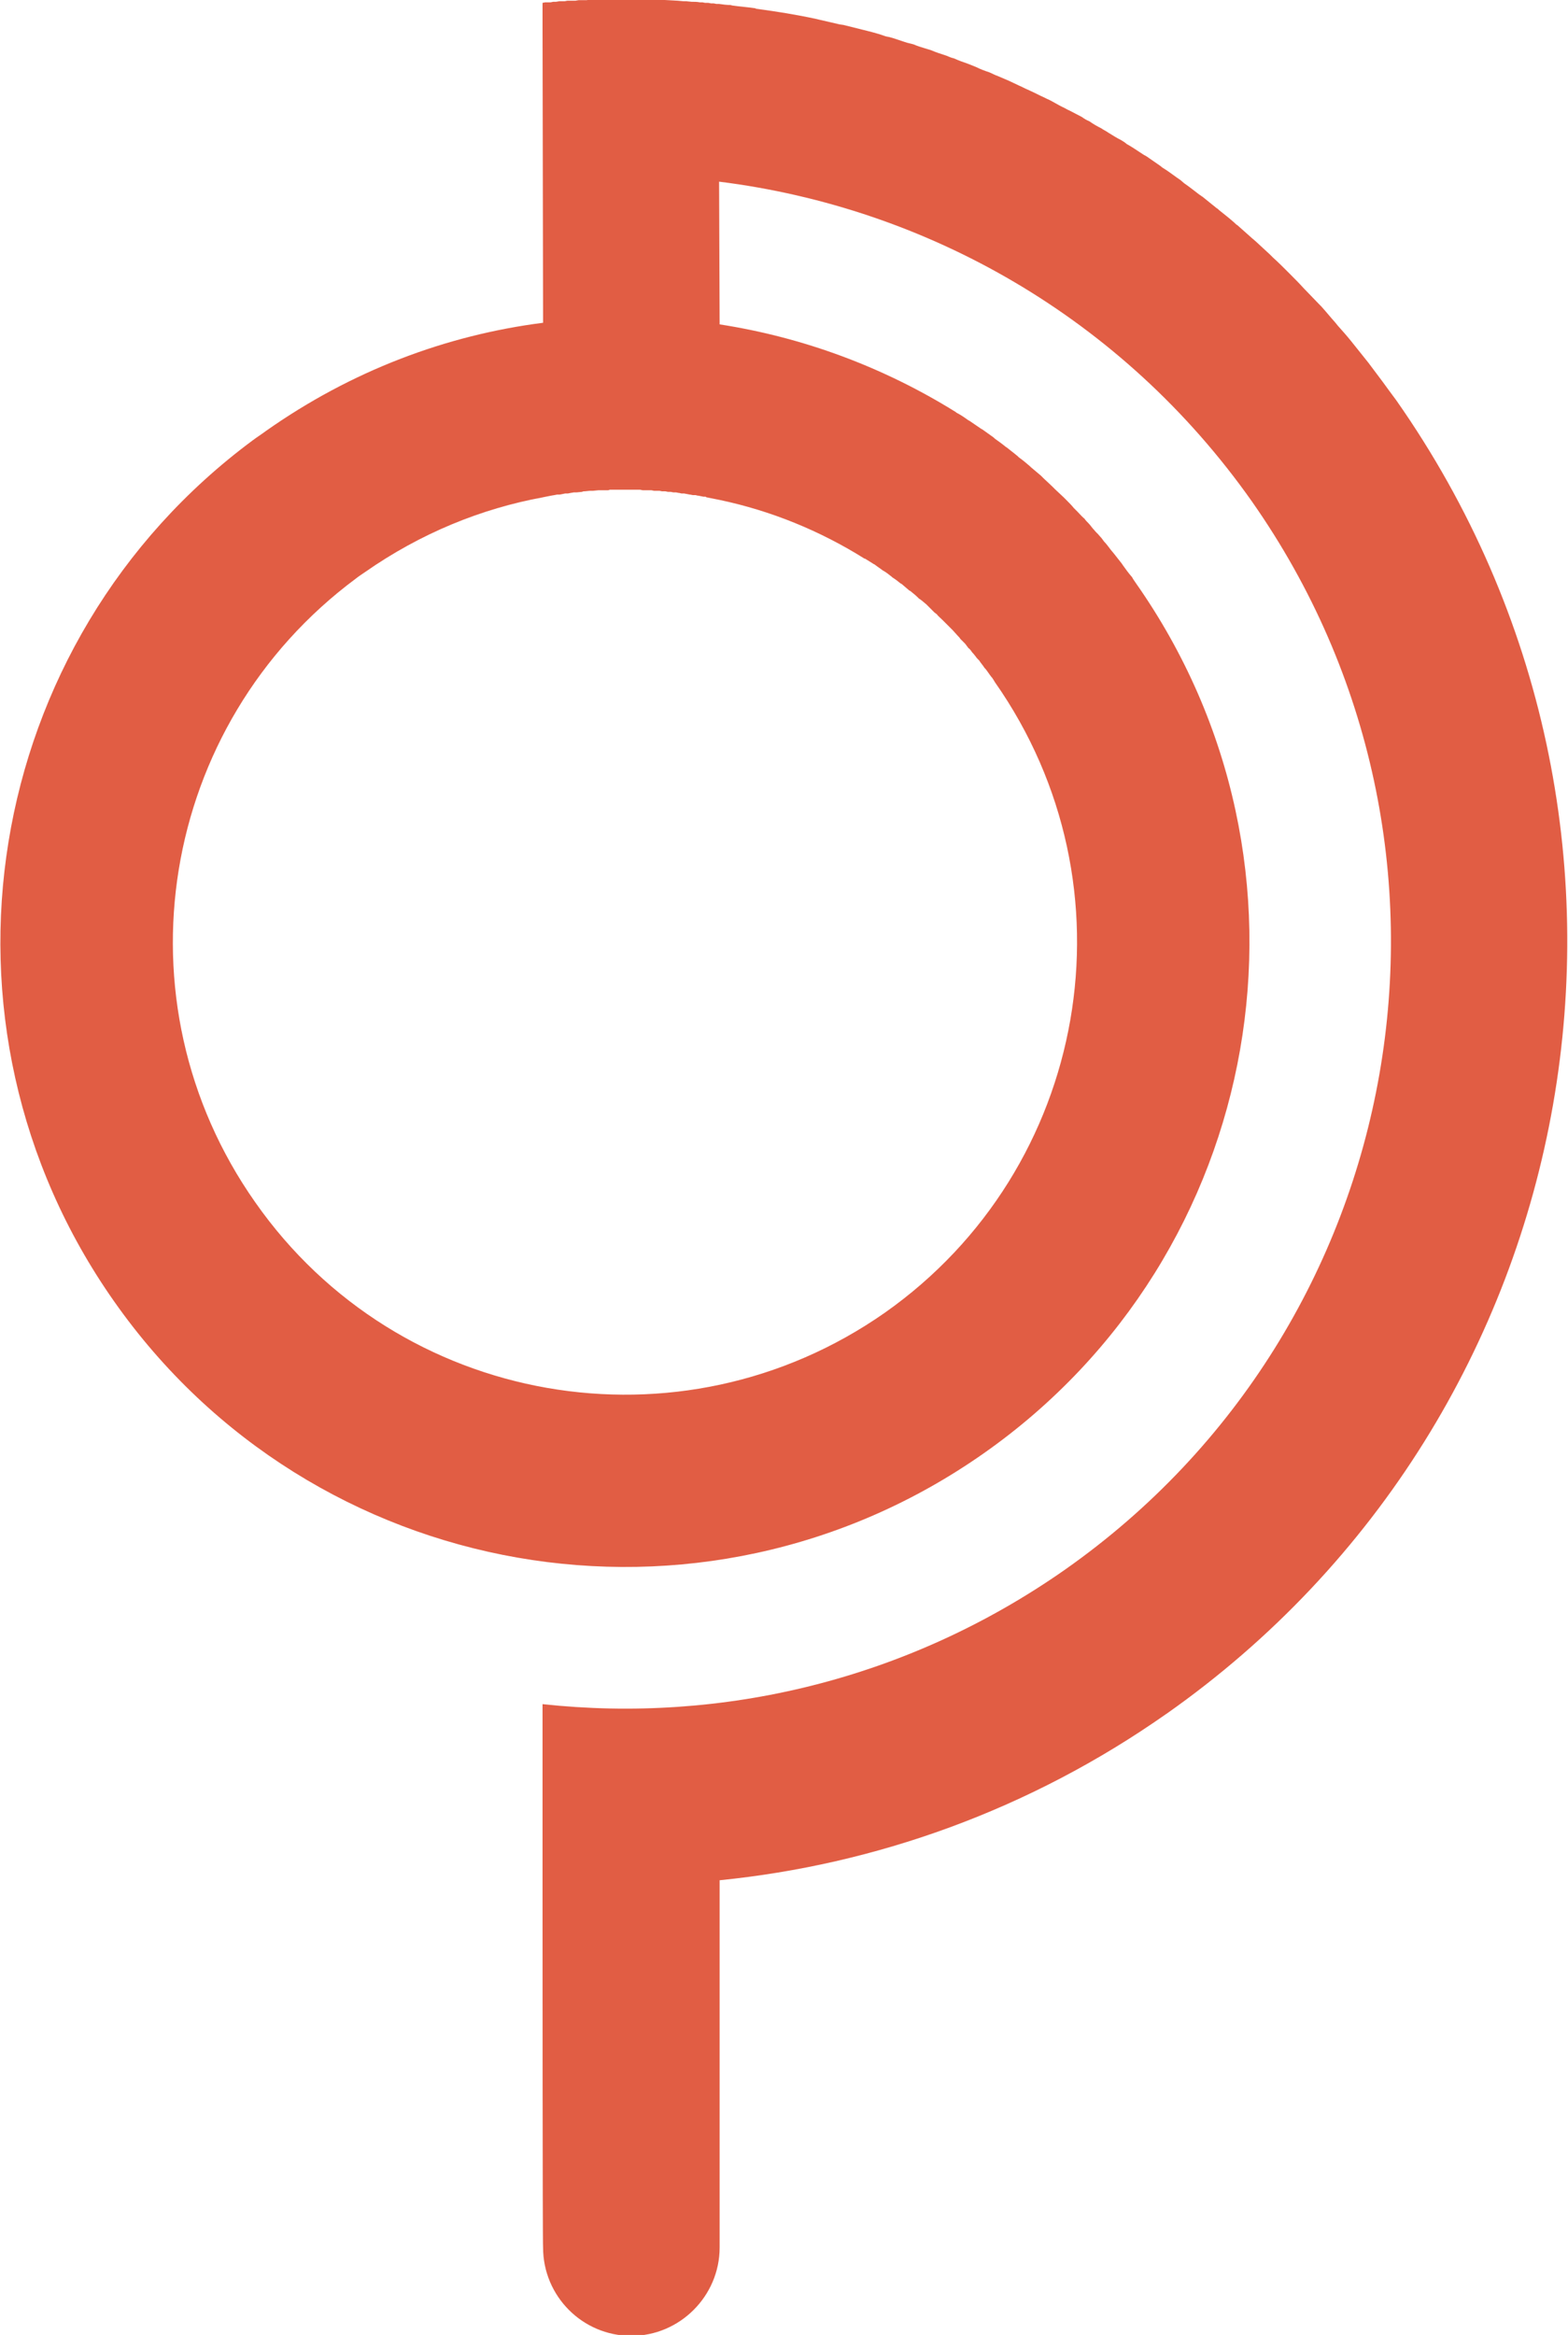 <?xml version="1.0" encoding="UTF-8"?>
<!DOCTYPE svg PUBLIC "-//W3C//DTD SVG 1.1//EN" "http://www.w3.org/Graphics/SVG/1.1/DTD/svg11.dtd">
<!-- Creator: CorelDRAW X7 -->
<svg xmlns="http://www.w3.org/2000/svg" xml:space="preserve" width="29.125mm" height="43.349mm" version="1.1"
	 style="shape-rendering:geometricPrecision; text-rendering:geometricPrecision; image-rendering:optimizeQuality; fill-rule:evenodd; clip-rule:evenodd"
	 viewBox="0 0 2913 4335"
>
 <defs>
  <style type="text/css">
   <![CDATA[
    .fil0 {fill:#E15D44}
   ]]>
  </style>
 </defs>
 <g id="Layer_x0020_1">
  <path class="fil0" d="M2167 3182c791,-556 982,-1648 427,-2439 -9,-12 -17,-23 -25,-34l-3 -4c-8,-11 -16,-21 -24,-32l-4 -5c-8,-10 -16,-20 -24,-30l-4 -5c-8,-10 -17,-20 -25,-29l-4 -5c-9,-10 -17,-20 -26,-30l-3 -3c-9,-9 -18,-19 -27,-28l-2 -2c-9,-10 -18,-19 -27,-28l-4 -4c-9,-9 -18,-18 -27,-26l-6 -6c-9,-8 -17,-16 -26,-24l-7 -6c-9,-8 -18,-16 -27,-24 -2,-1 -4,-3 -6,-5 -9,-8 -18,-15 -28,-23 -1,-1 -3,-3 -5,-4 -9,-7 -17,-14 -26,-21 -2,-1 -4,-3 -6,-4 -9,-7 -18,-14 -28,-21 -2,-2 -5,-4 -7,-6 -9,-6 -18,-13 -27,-19 -3,-2 -7,-4 -10,-7 -9,-6 -17,-12 -26,-18 -4,-2 -7,-4 -10,-6 -9,-6 -18,-12 -27,-17 -3,-3 -7,-5 -10,-7 -8,-4 -16,-9 -24,-14 -4,-3 -9,-5 -13,-8 -8,-4 -15,-8 -22,-13 -5,-2 -10,-5 -14,-8 -8,-4 -15,-8 -23,-12 -5,-2 -9,-5 -14,-7 -8,-4 -16,-9 -24,-13 -5,-2 -10,-5 -15,-7 -8,-4 -16,-8 -25,-12 -5,-2 -10,-5 -15,-7 -6,-3 -13,-6 -19,-9 -7,-3 -14,-6 -21,-9 -6,-2 -11,-5 -16,-7 -9,-3 -17,-6 -25,-10 -5,-2 -10,-4 -15,-6 -9,-3 -17,-6 -26,-10 -5,-1 -9,-3 -14,-5 -9,-3 -19,-6 -28,-10 -4,-1 -9,-3 -13,-4 -7,-2 -13,-4 -20,-7 -4,-1 -8,-2 -12,-3 -10,-3 -20,-7 -31,-10 -3,-1 -6,-1 -9,-2 -11,-4 -22,-7 -34,-10l-8 -2c-12,-3 -24,-6 -36,-9l-7 -1c-13,-3 -26,-6 -39,-9l-4 -1c-37,-8 -74,-14 -112,-19l-2 -1c-14,-2 -28,-3 -42,-5l-4 -1c-7,0 -14,-1 -21,-2l0 0 0 0 0 0 -5 0 0 0 -5 -1 0 0 -5 0 0 0 -5 -1 0 0 -5 0 -1 0 -5 -1 0 0 -5 0 0 0c-5,-1 -10,-1 -15,-1l0 0 -10 -1 0 0 -5 0 0 0 -11 -1 0 0c-32,-2 -65,-3 -97,-3l-5 0 0 0 -5 0 0 0 -6 0 0 0 -5 0 0 0 -5 0 0 0 -5 0 0 0 -5 1 0 0 -5 0 0 0 -5 0 0 0 -5 0 0 0 -6 0 0 0 -5 0 0 0 -5 0 0 0 -5 1 0 0 -5 0 0 0 -5 0 0 0 -5 0 0 0 -6 1 0 0 -5 0 0 0 -5 0 0 0 -5 0 0 0 -5 1 0 0 -5 0 0 0 -5 0 0 0 -6 1 0 0 -5 0 0 0 -5 1 0 0 -5 0 0 0 -5 0 0 0 -5 1 0 0 0 0 0 42 1 552c-180,23 -356,89 -515,201l0 0c-8,6 -16,11 -24,17l0 0c-504,373 -621,1083 -258,1599 368,524 1091,651 1616,282 524,-368 651,-1091 282,-1616 -2,-3 -5,-7 -7,-11l-1 -1c-6,-7 -11,-14 -16,-21l-2 -3c-5,-6 -10,-13 -15,-19l-5 -6c-4,-5 -8,-11 -13,-16 -2,-3 -5,-7 -8,-10 -3,-4 -7,-7 -10,-11 -4,-4 -7,-9 -11,-13 -3,-3 -5,-5 -7,-8 -5,-4 -9,-9 -13,-13l-7 -7c-4,-5 -9,-10 -14,-15l-5 -5c-5,-5 -11,-10 -16,-15l-5 -5c-5,-5 -11,-10 -16,-15l-5 -5c-6,-5 -12,-10 -19,-16l-2 -2c-7,-6 -13,-11 -20,-16l-2 -2c-7,-6 -14,-11 -20,-16l-3 -2c-6,-5 -13,-10 -20,-15l-2 -2c-7,-5 -14,-10 -21,-15l-2 -1c-7,-5 -15,-10 -22,-15l-2 -1c-7,-5 -14,-10 -22,-14l-1 -1c-135,-84 -284,-139 -439,-163l-1 -265c385,48 749,252 990,594 451,643 296,1531 -347,1983 -294,206 -639,286 -971,250l0 103 0 226c0,57 0,680 1,680 0,90 73,164 164,164 90,0 164,-74 164,-164l0 -682c289,-29 575,-130 830,-309zm-1158 -2259l5 -1 5 -1 5 -1 0 0 6 -1 5 -1 4 0 1 0 5 -1 5 -1 4 0 1 0 5 -1 6 -1 3 0 2 0 10 -1 3 -1 2 0 10 -1 3 0 3 0 10 -1 3 0 2 0 5 0 5 0 3 0 3 -1 10 0 2 0 3 0 5 0 5 0 5 0 1 0 5 0 5 0 1 0 4 0 5 0 5 0 5 1 6 0 5 0 1 0 4 0 5 1 5 0 1 0 4 0 5 1 6 0 0 0 5 1 5 0 5 1 0 0 5 0 5 1 1 0 4 1 5 0 5 1 5 1 1 0 5 1 5 0 4 1 1 0 5 1 5 1 4 0 1 1 5 1 5 1 5 1 5 1 5 1c95,20 186,57 269,109l1 0c5,3 11,7 16,10l2 1c5,4 10,7 15,11l2 1c5,3 10,7 15,11l1 1c5,3 10,7 15,11l2 1c5,4 9,8 14,12l2 1c5,4 10,8 14,12l2 2c5,3 9,7 14,11l3 3c4,4 8,8 12,12l4 3c3,4 7,7 11,11l4 4c3,3 7,7 10,10l5 5c3,3 6,7 9,10 2,2 4,4 5,6 3,3 6,6 9,9 2,3 4,5 6,8 3,2 5,5 7,8 3,3 6,7 9,11l4 4c3,5 7,9 10,14l2 2c4,5 7,10 11,15l1 1c2,3 4,6 5,8 267,380 175,904 -204,1171 -380,266 -904,175 -1170,-205 -263,-374 -178,-887 187,-1158l0 0c5,-4 11,-8 17,-12l0 0c103,-72 216,-118 331,-139z"/>
 </g>
</svg>
